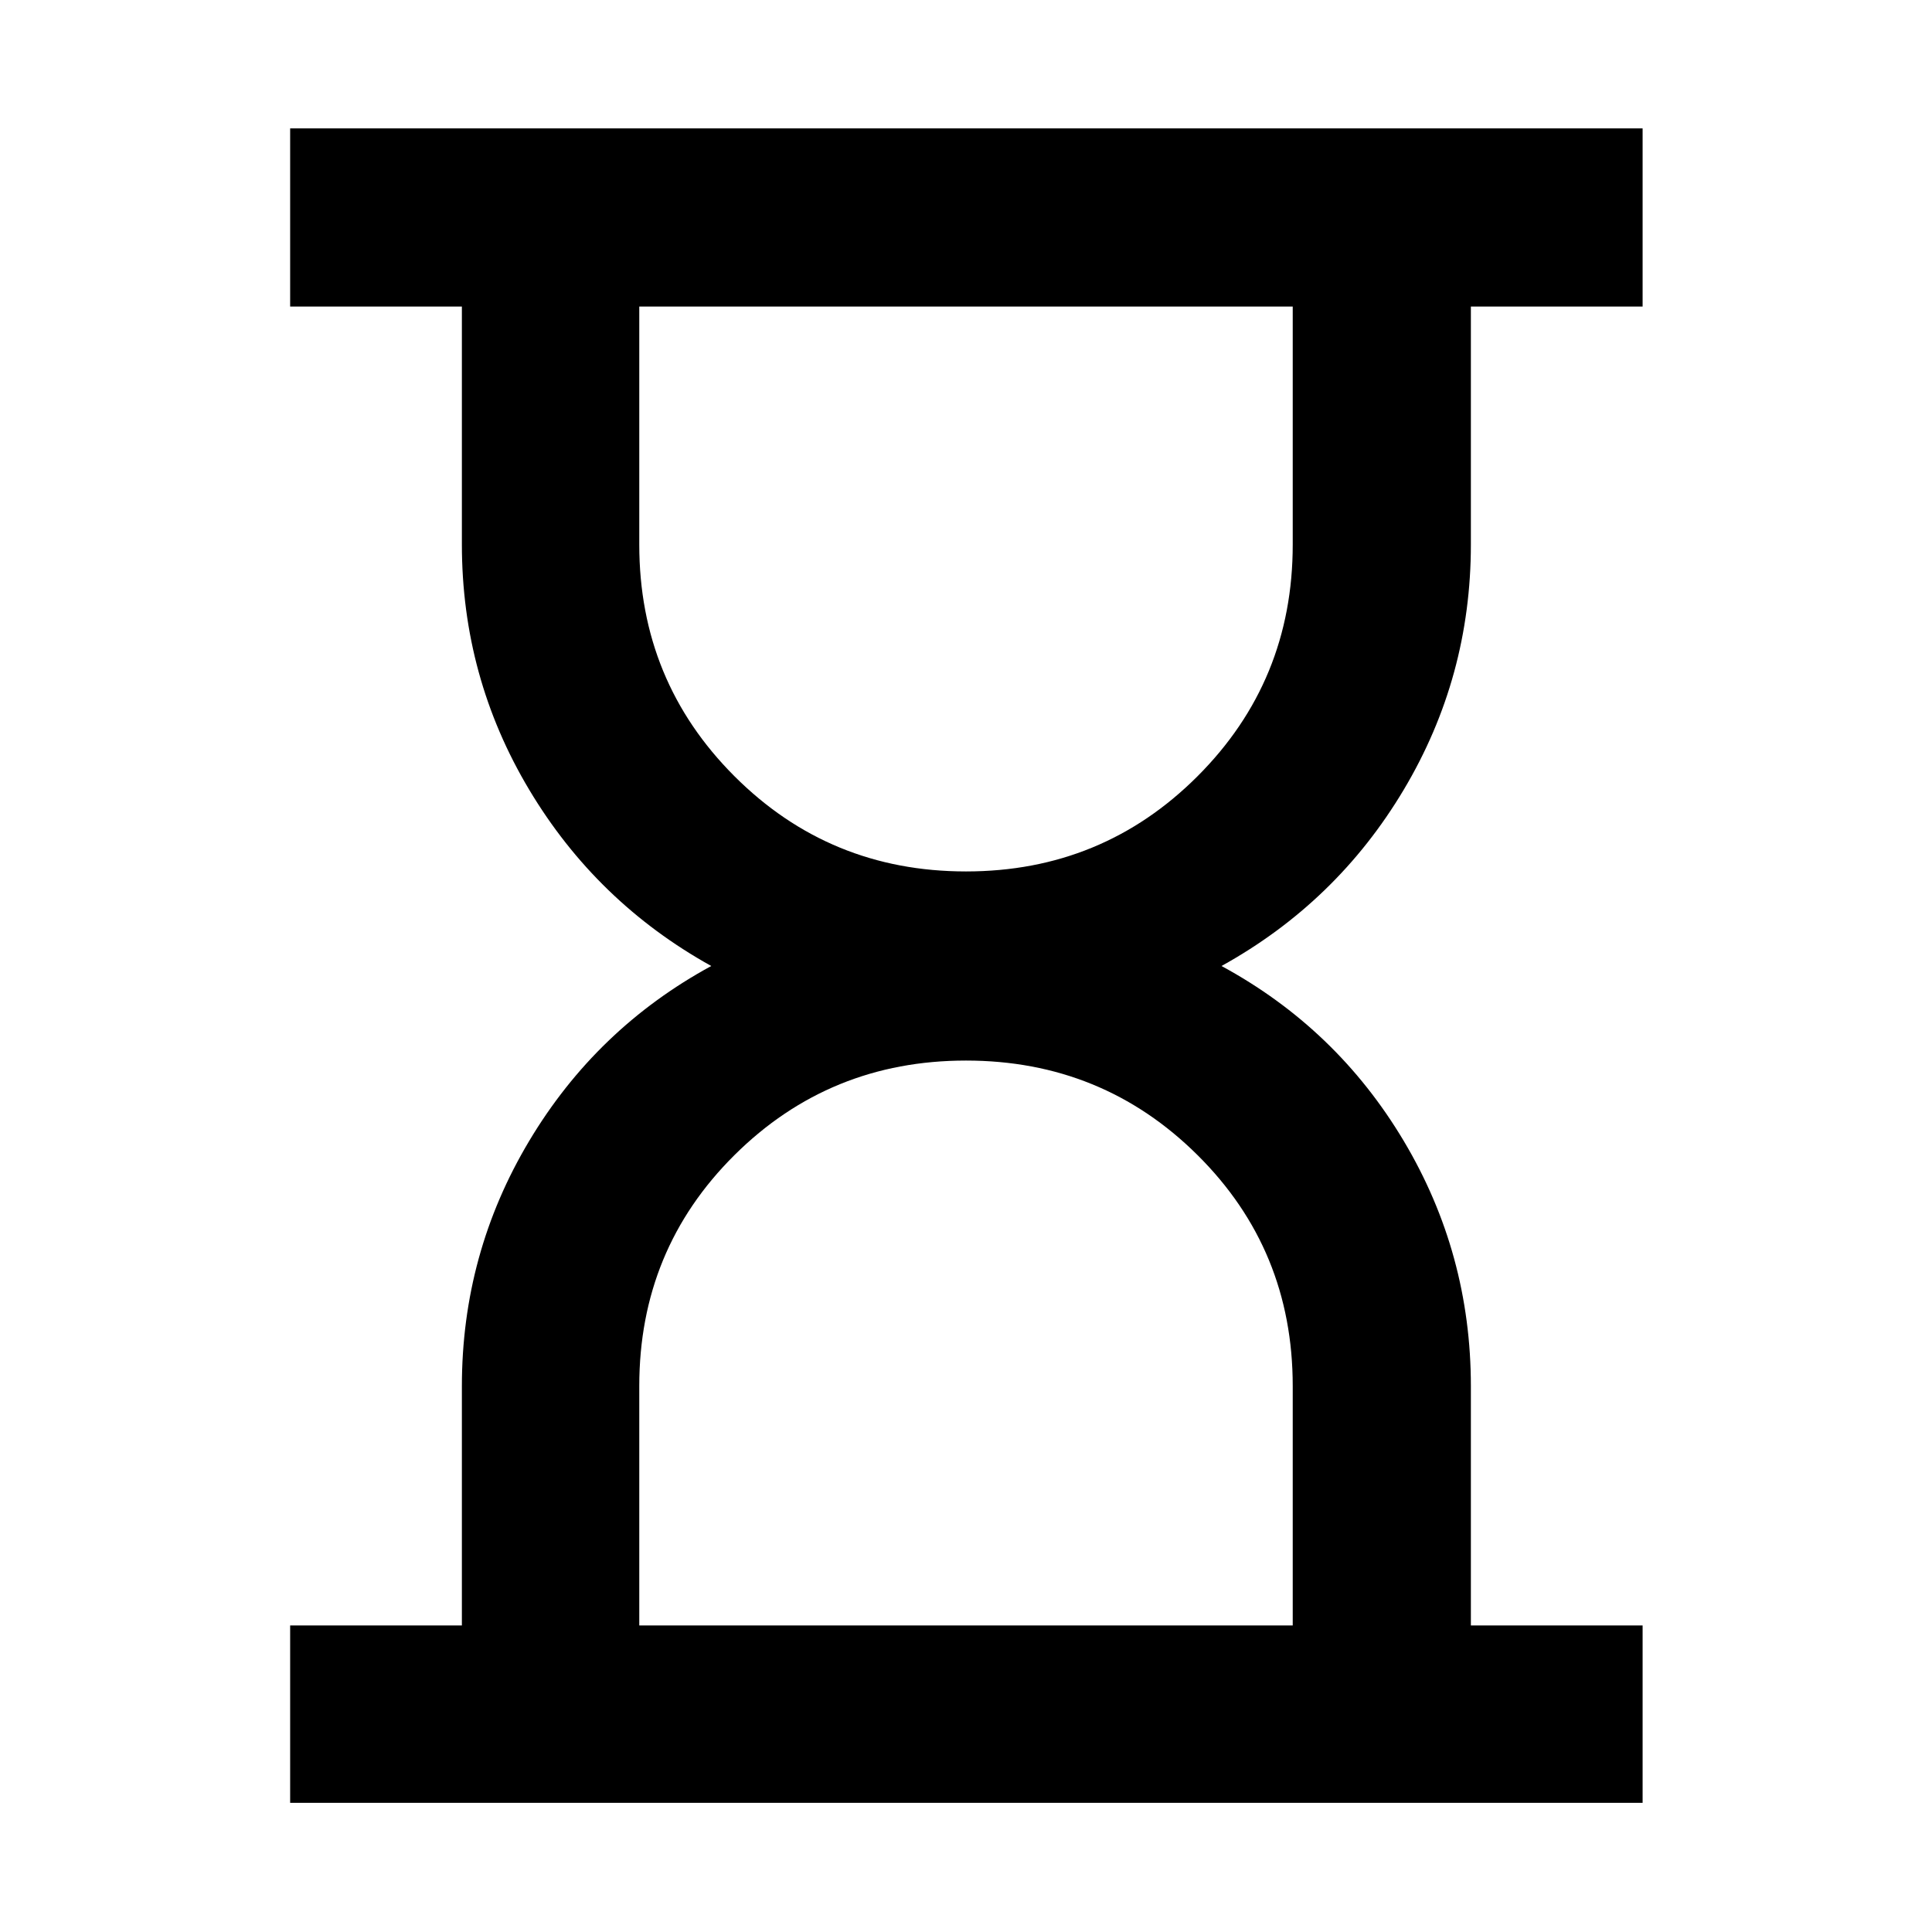 <svg xmlns="http://www.w3.org/2000/svg" height="40" viewBox="0 -960 960 960" width="40"><path d="M317.652-152.319h324.696v-119.014q0-67.739-47.305-114.71Q547.739-433.014 480-433.014t-115.043 46.971q-47.305 46.971-47.305 114.71v119.014ZM480-526.986q67.739 0 115.043-47.304 47.305-47.304 47.305-115.044v-118.347H317.652v118.347q0 67.74 47.305 115.044Q412.261-526.986 480-526.986ZM144.173-64.173v-88.146h85.334v-118.883q0-65.914 33.435-121.849Q296.376-448.985 353.42-480q-57.044-31.681-90.478-87.616-33.435-55.935-33.435-121.849v-118.216h-85.334v-88.523h672.031v88.523H730.87v118.216q0 65.914-33.341 121.849-33.34 55.935-90.572 87.616 57.232 31.015 90.572 86.949 33.341 55.935 33.341 121.849v118.883h85.334v88.146H144.173ZM480-152.32Zm0-655.362Z"/></svg>